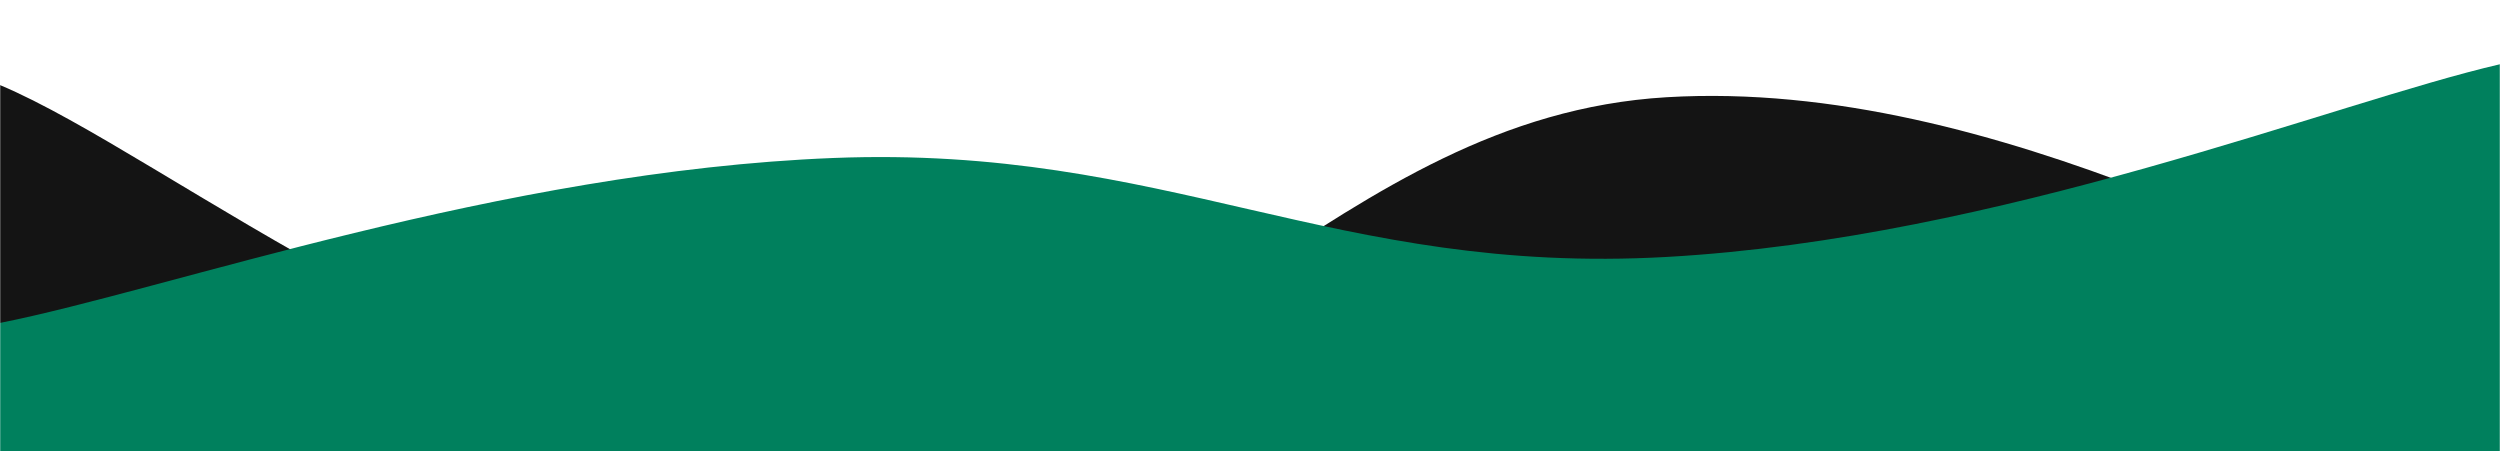<svg xmlns="http://www.w3.org/2000/svg" xmlns:xlink="http://www.w3.org/1999/xlink" width="1440" height="260" preserveAspectRatio="none" version="1.1" viewBox="0 0 1440 260"><g fill="none" mask="url(&quot;#SvgjsMask1081&quot;)"><path fill="#141414" d="M 0,49 C 96,89.2 288,248.6 480,250 C 672,251.4 768,67.4 960,56 C 1152,44.6 1344,165.6 1440,193L1440 260L0 260z"/><path fill="#00805D" d="M 0,186 C 96,167 288,98.6 480,91 C 672,83.4 768,158.8 960,148 C 1152,137.2 1344,59.2 1440,37L1440 260L0 260z"/></g><defs><mask id="SvgjsMask1081"><rect width="1440" height="260" fill="#fff"/></mask></defs></svg>